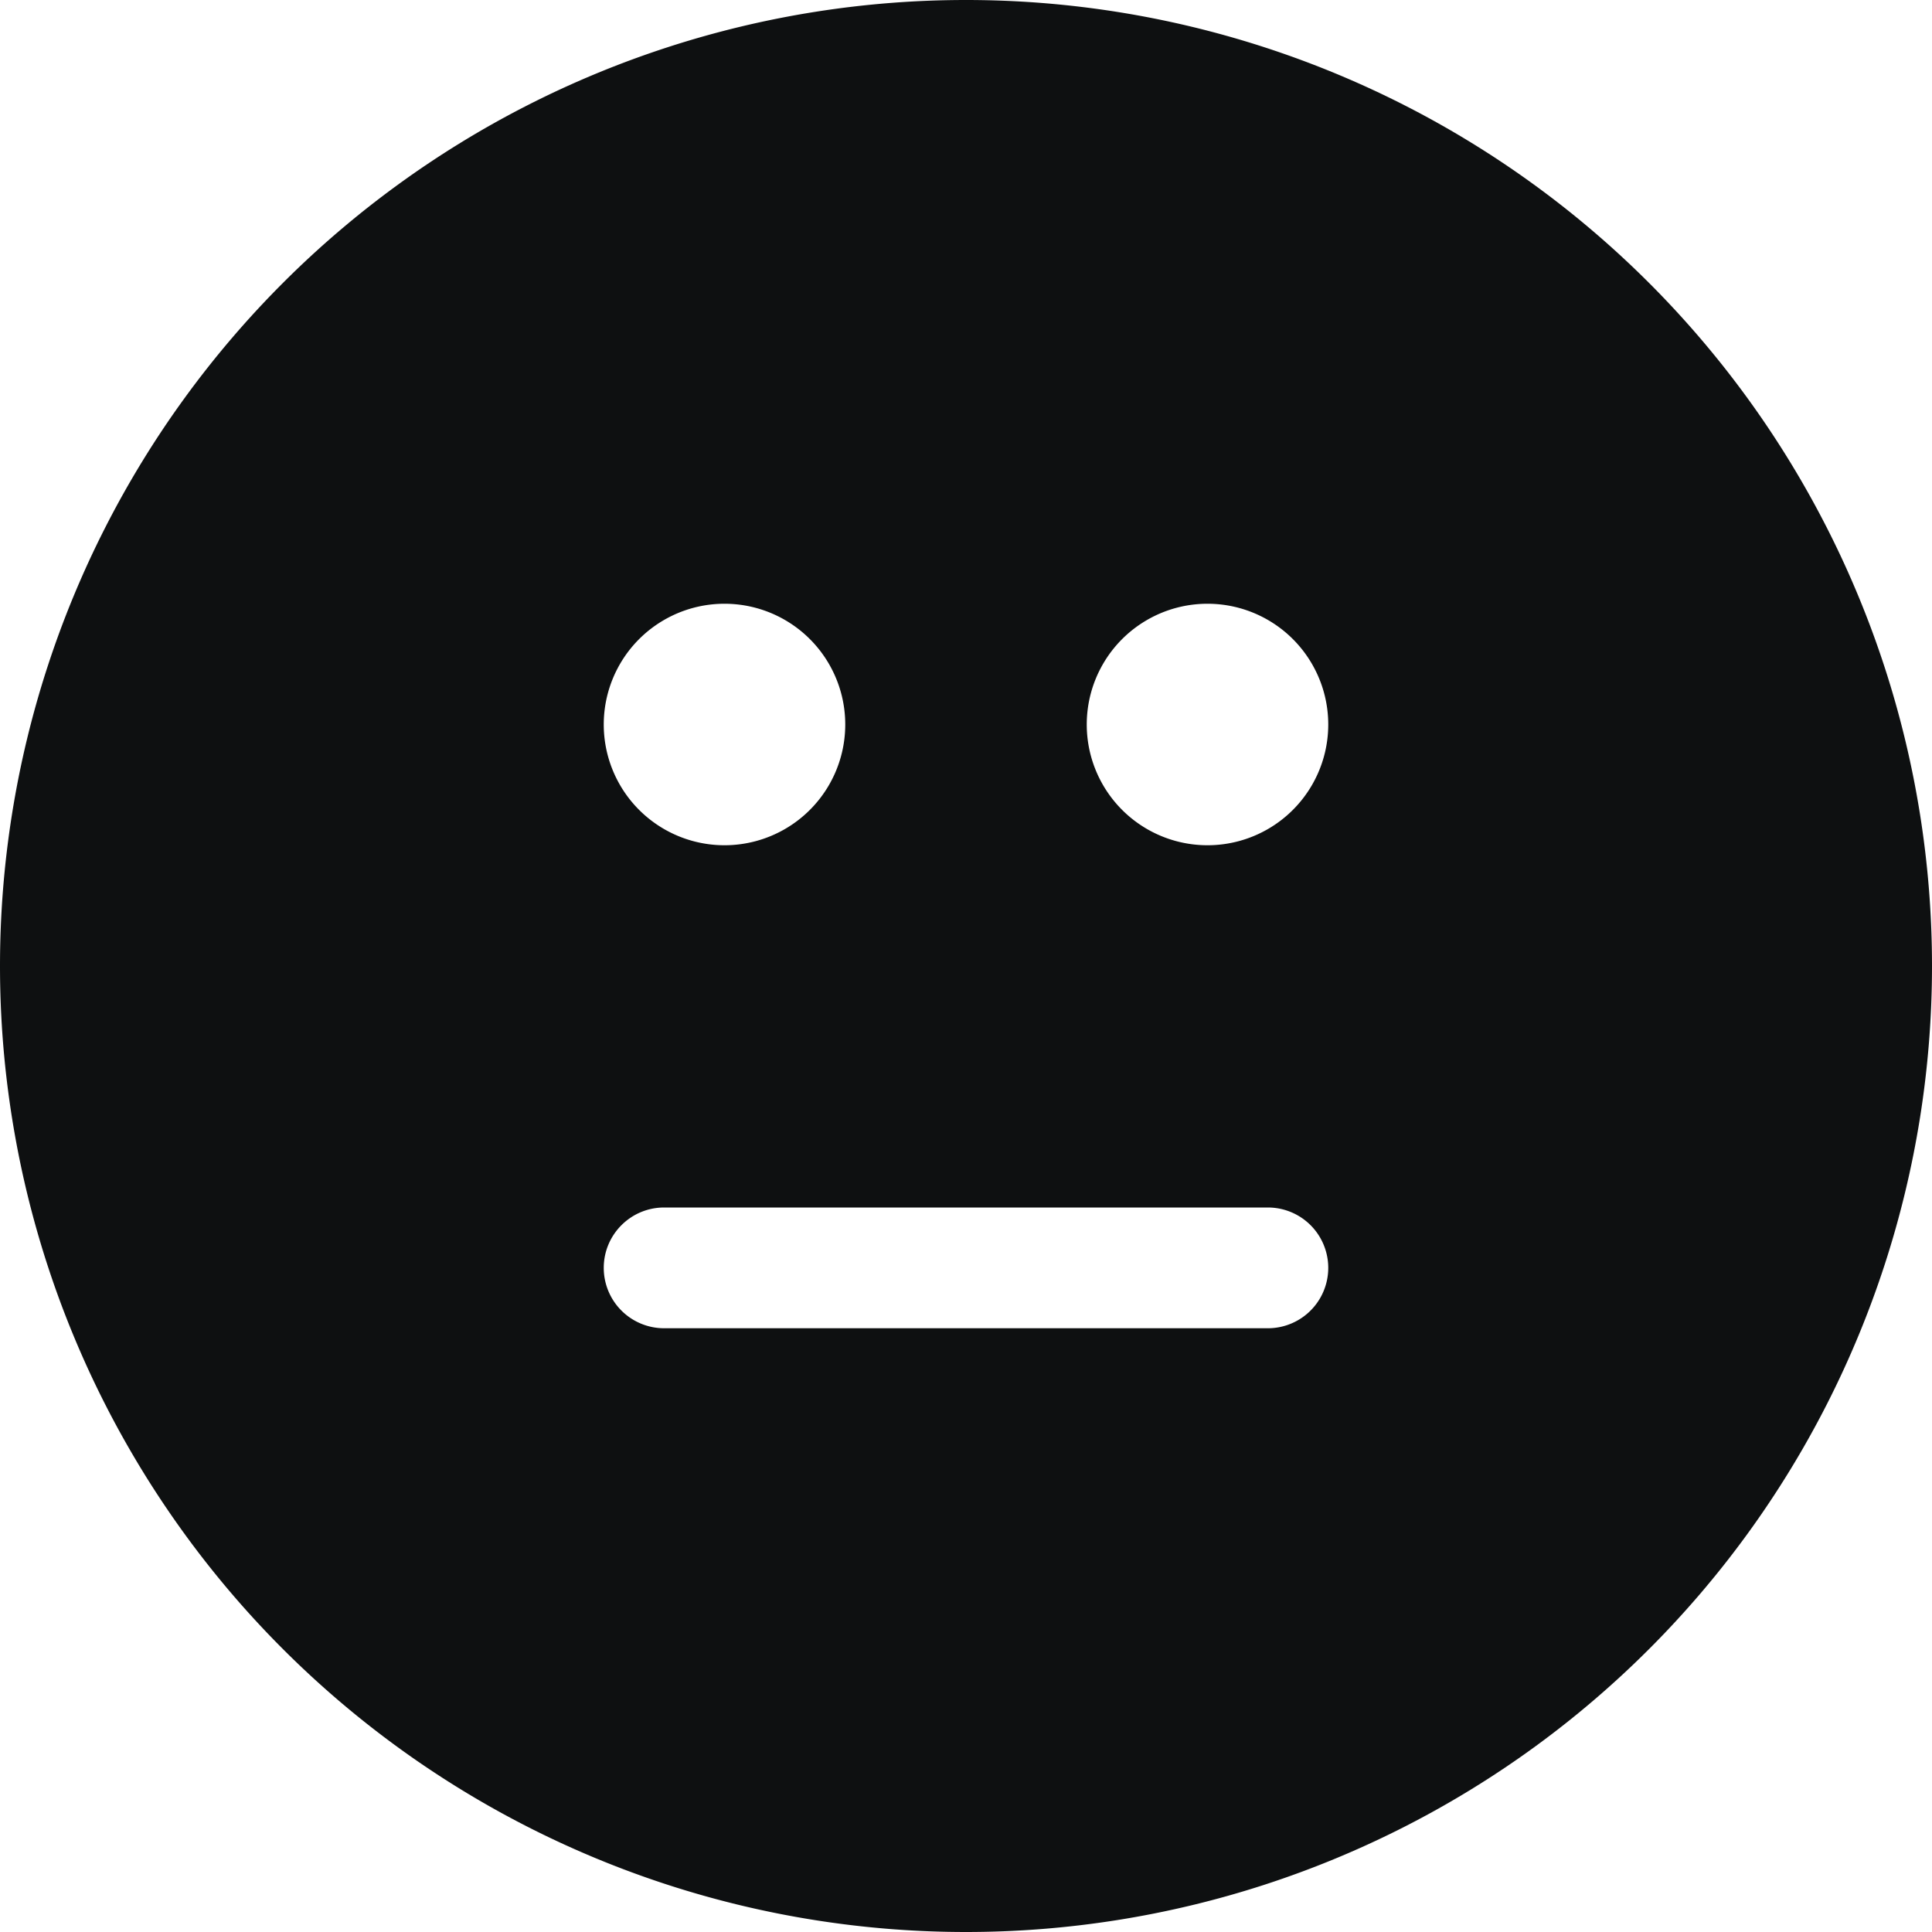 <svg xmlns="http://www.w3.org/2000/svg" fill="none" viewBox="0 0 12 12"><path fill="#0E1011" fill-rule="evenodd" d="M12 6A6 6 0 1 1 0 6a6 6 0 0 1 12 0ZM3.75 4.5a.75.75 0 1 1 1.5 0 .75.75 0 0 1-1.5 0Zm3 0a.75.75 0 1 1 1.5 0 .75.75 0 0 1-1.5 0Zm-3 3.375c0-.207.168-.375.375-.375h3.75a.375.375 0 1 1 0 .75h-3.75a.375.375 0 0 1-.375-.375Z" clip-rule="evenodd"/></svg>